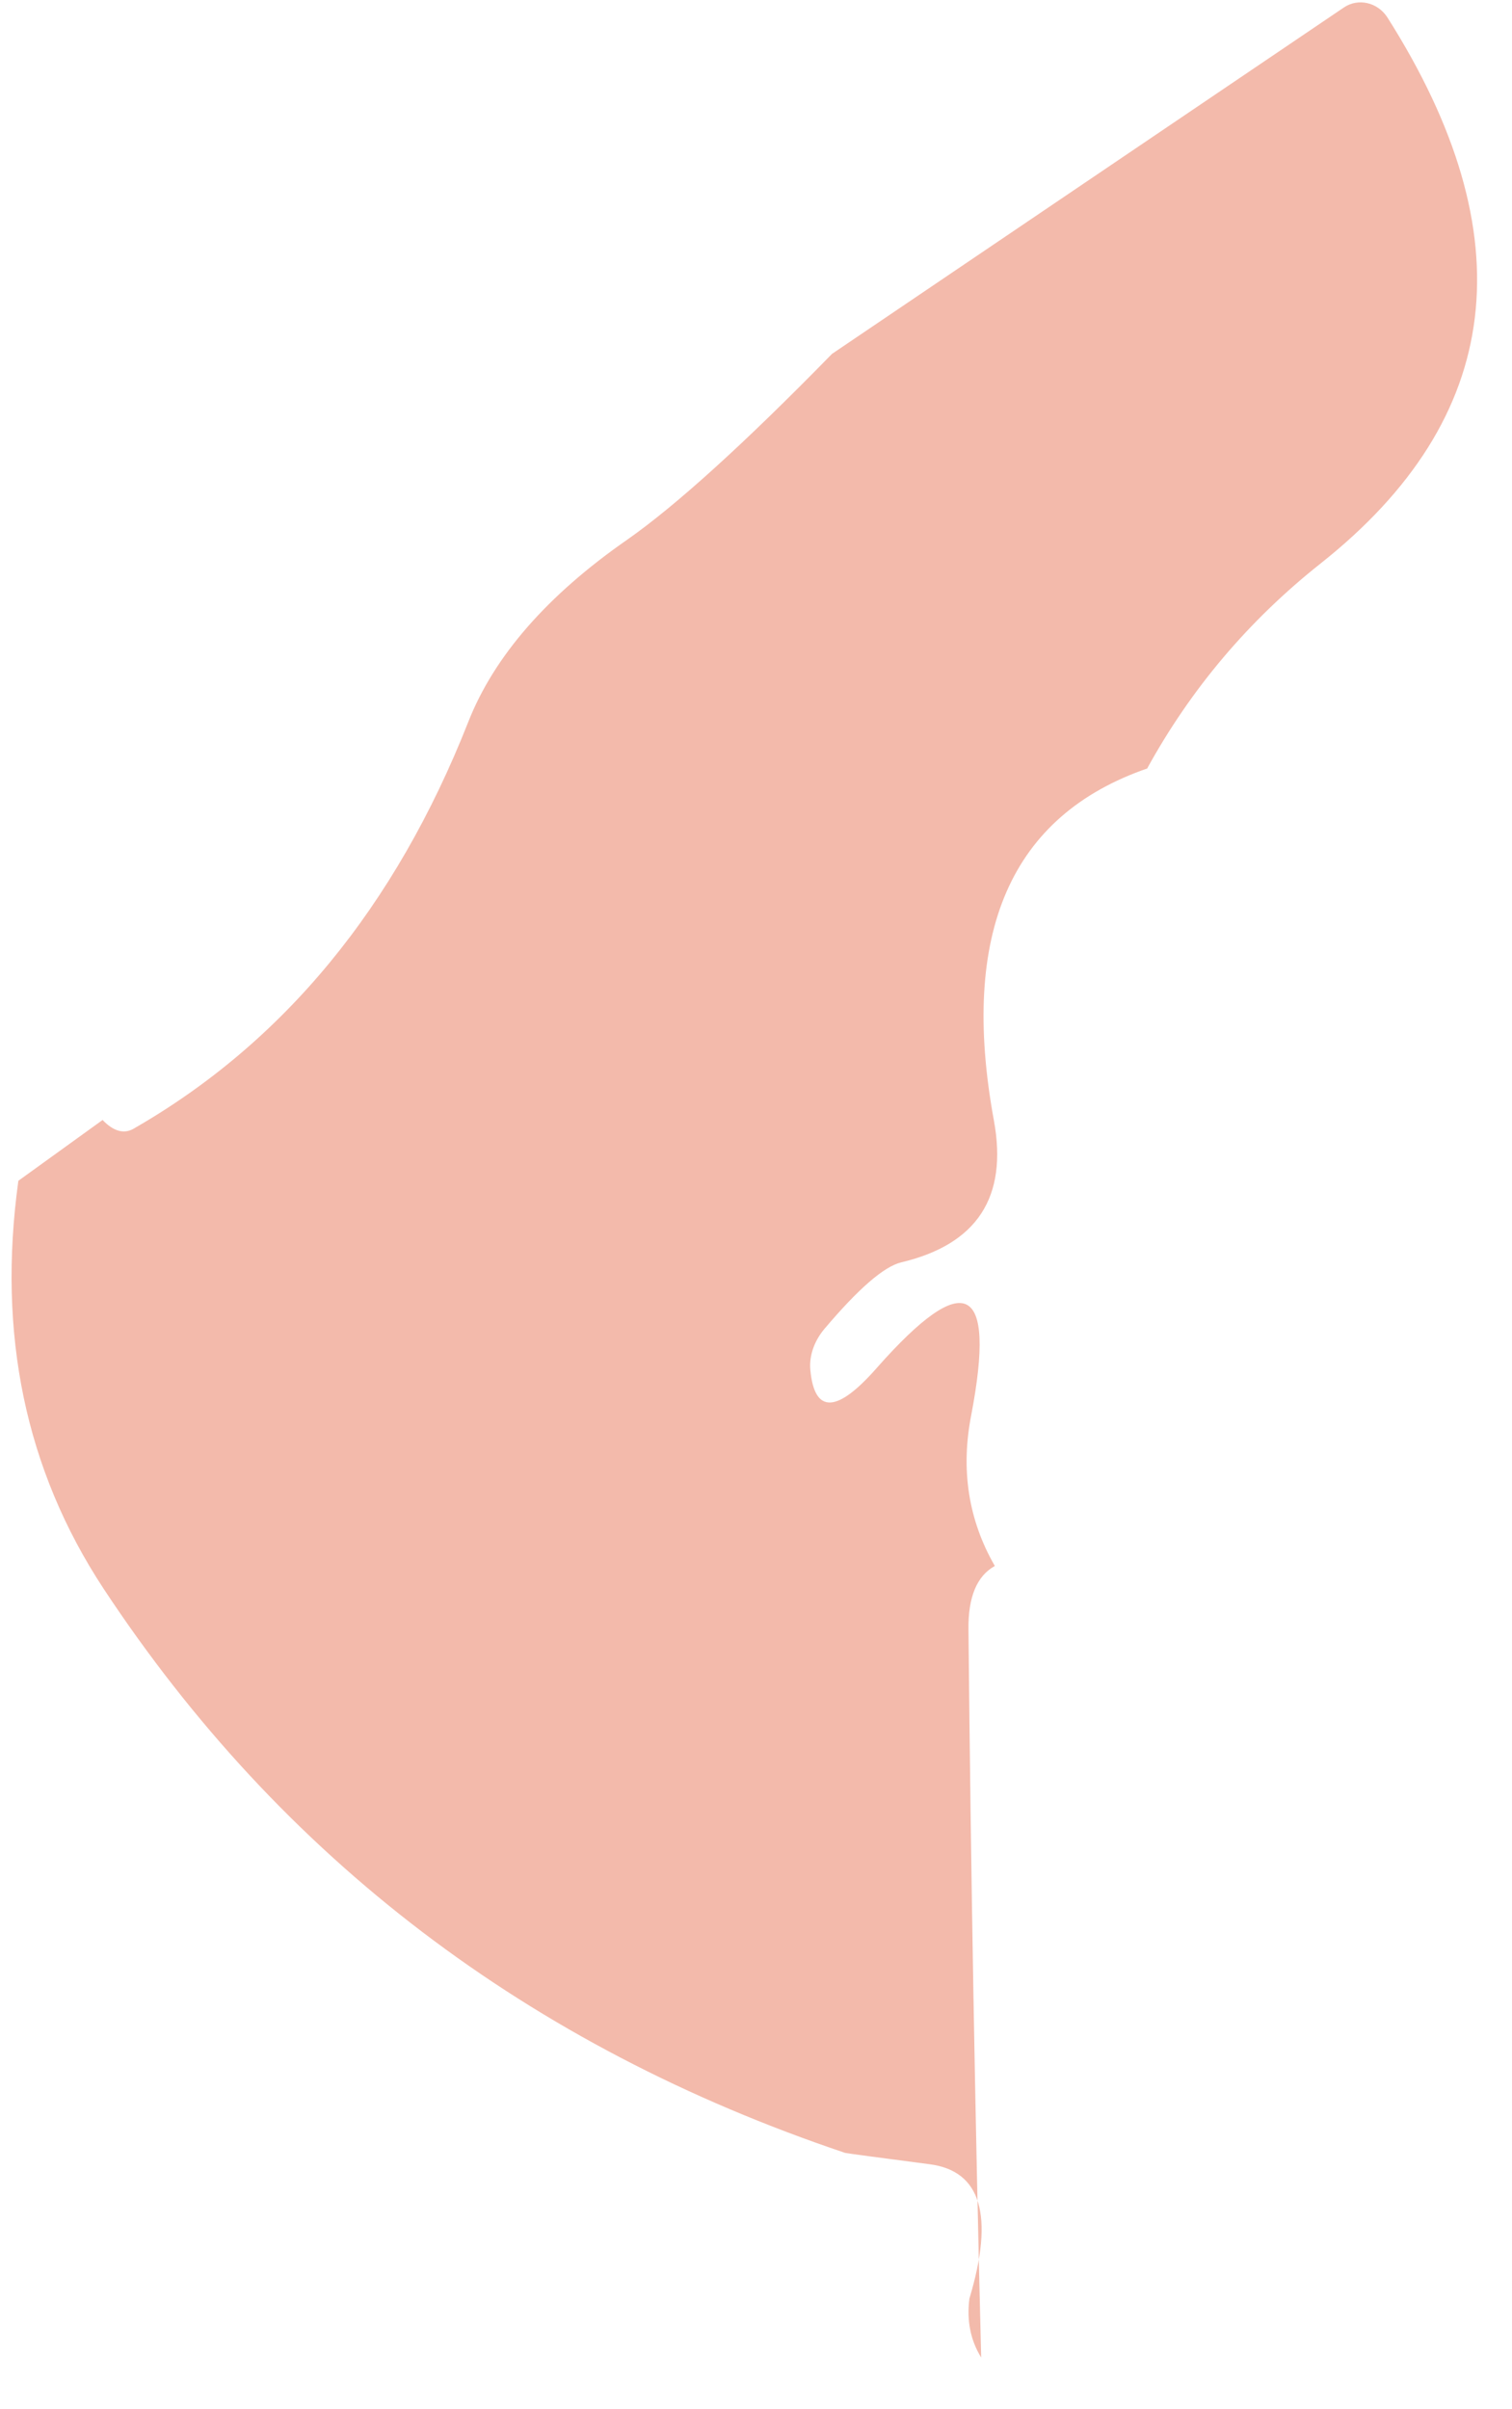 <?xml version="1.0" encoding="UTF-8" standalone="no"?><svg width='27' height='43' viewBox='0 0 27 43' fill='none' xmlns='http://www.w3.org/2000/svg'>
<path d='M20.496 13.712C18.05 14.553 17.134 16.649 17.748 19.997C18 21.369 17.445 22.21 16.093 22.53C15.782 22.606 15.328 23.001 14.723 23.716C14.538 23.935 14.445 24.204 14.471 24.457C14.546 25.239 14.95 25.223 15.664 24.406C17.235 22.631 17.79 22.909 17.345 25.248C17.151 26.232 17.294 27.133 17.765 27.949C17.445 28.125 17.286 28.504 17.294 29.085C17.336 33.418 17.412 37.743 17.521 42.076C17.328 41.765 17.261 41.411 17.311 41.024C17.756 39.543 17.521 38.744 16.597 38.626C15.63 38.5 15.134 38.433 15.092 38.424C9.437 36.523 5.025 33.166 1.849 28.353C0.454 26.232 -0.05 23.809 0.328 21.074L1.832 19.989C2.025 20.191 2.21 20.241 2.378 20.149C5.067 18.609 7.059 16.186 8.361 12.887C8.824 11.71 9.773 10.624 11.202 9.631C12.067 9.025 13.286 7.923 14.857 6.316L24 0.132C24.252 -0.037 24.597 0.039 24.773 0.308C27.252 4.213 26.857 7.46 23.588 10.052C22.302 11.07 21.269 12.29 20.487 13.712H20.496Z' fill='#F3BAAB'/>
</svg>

